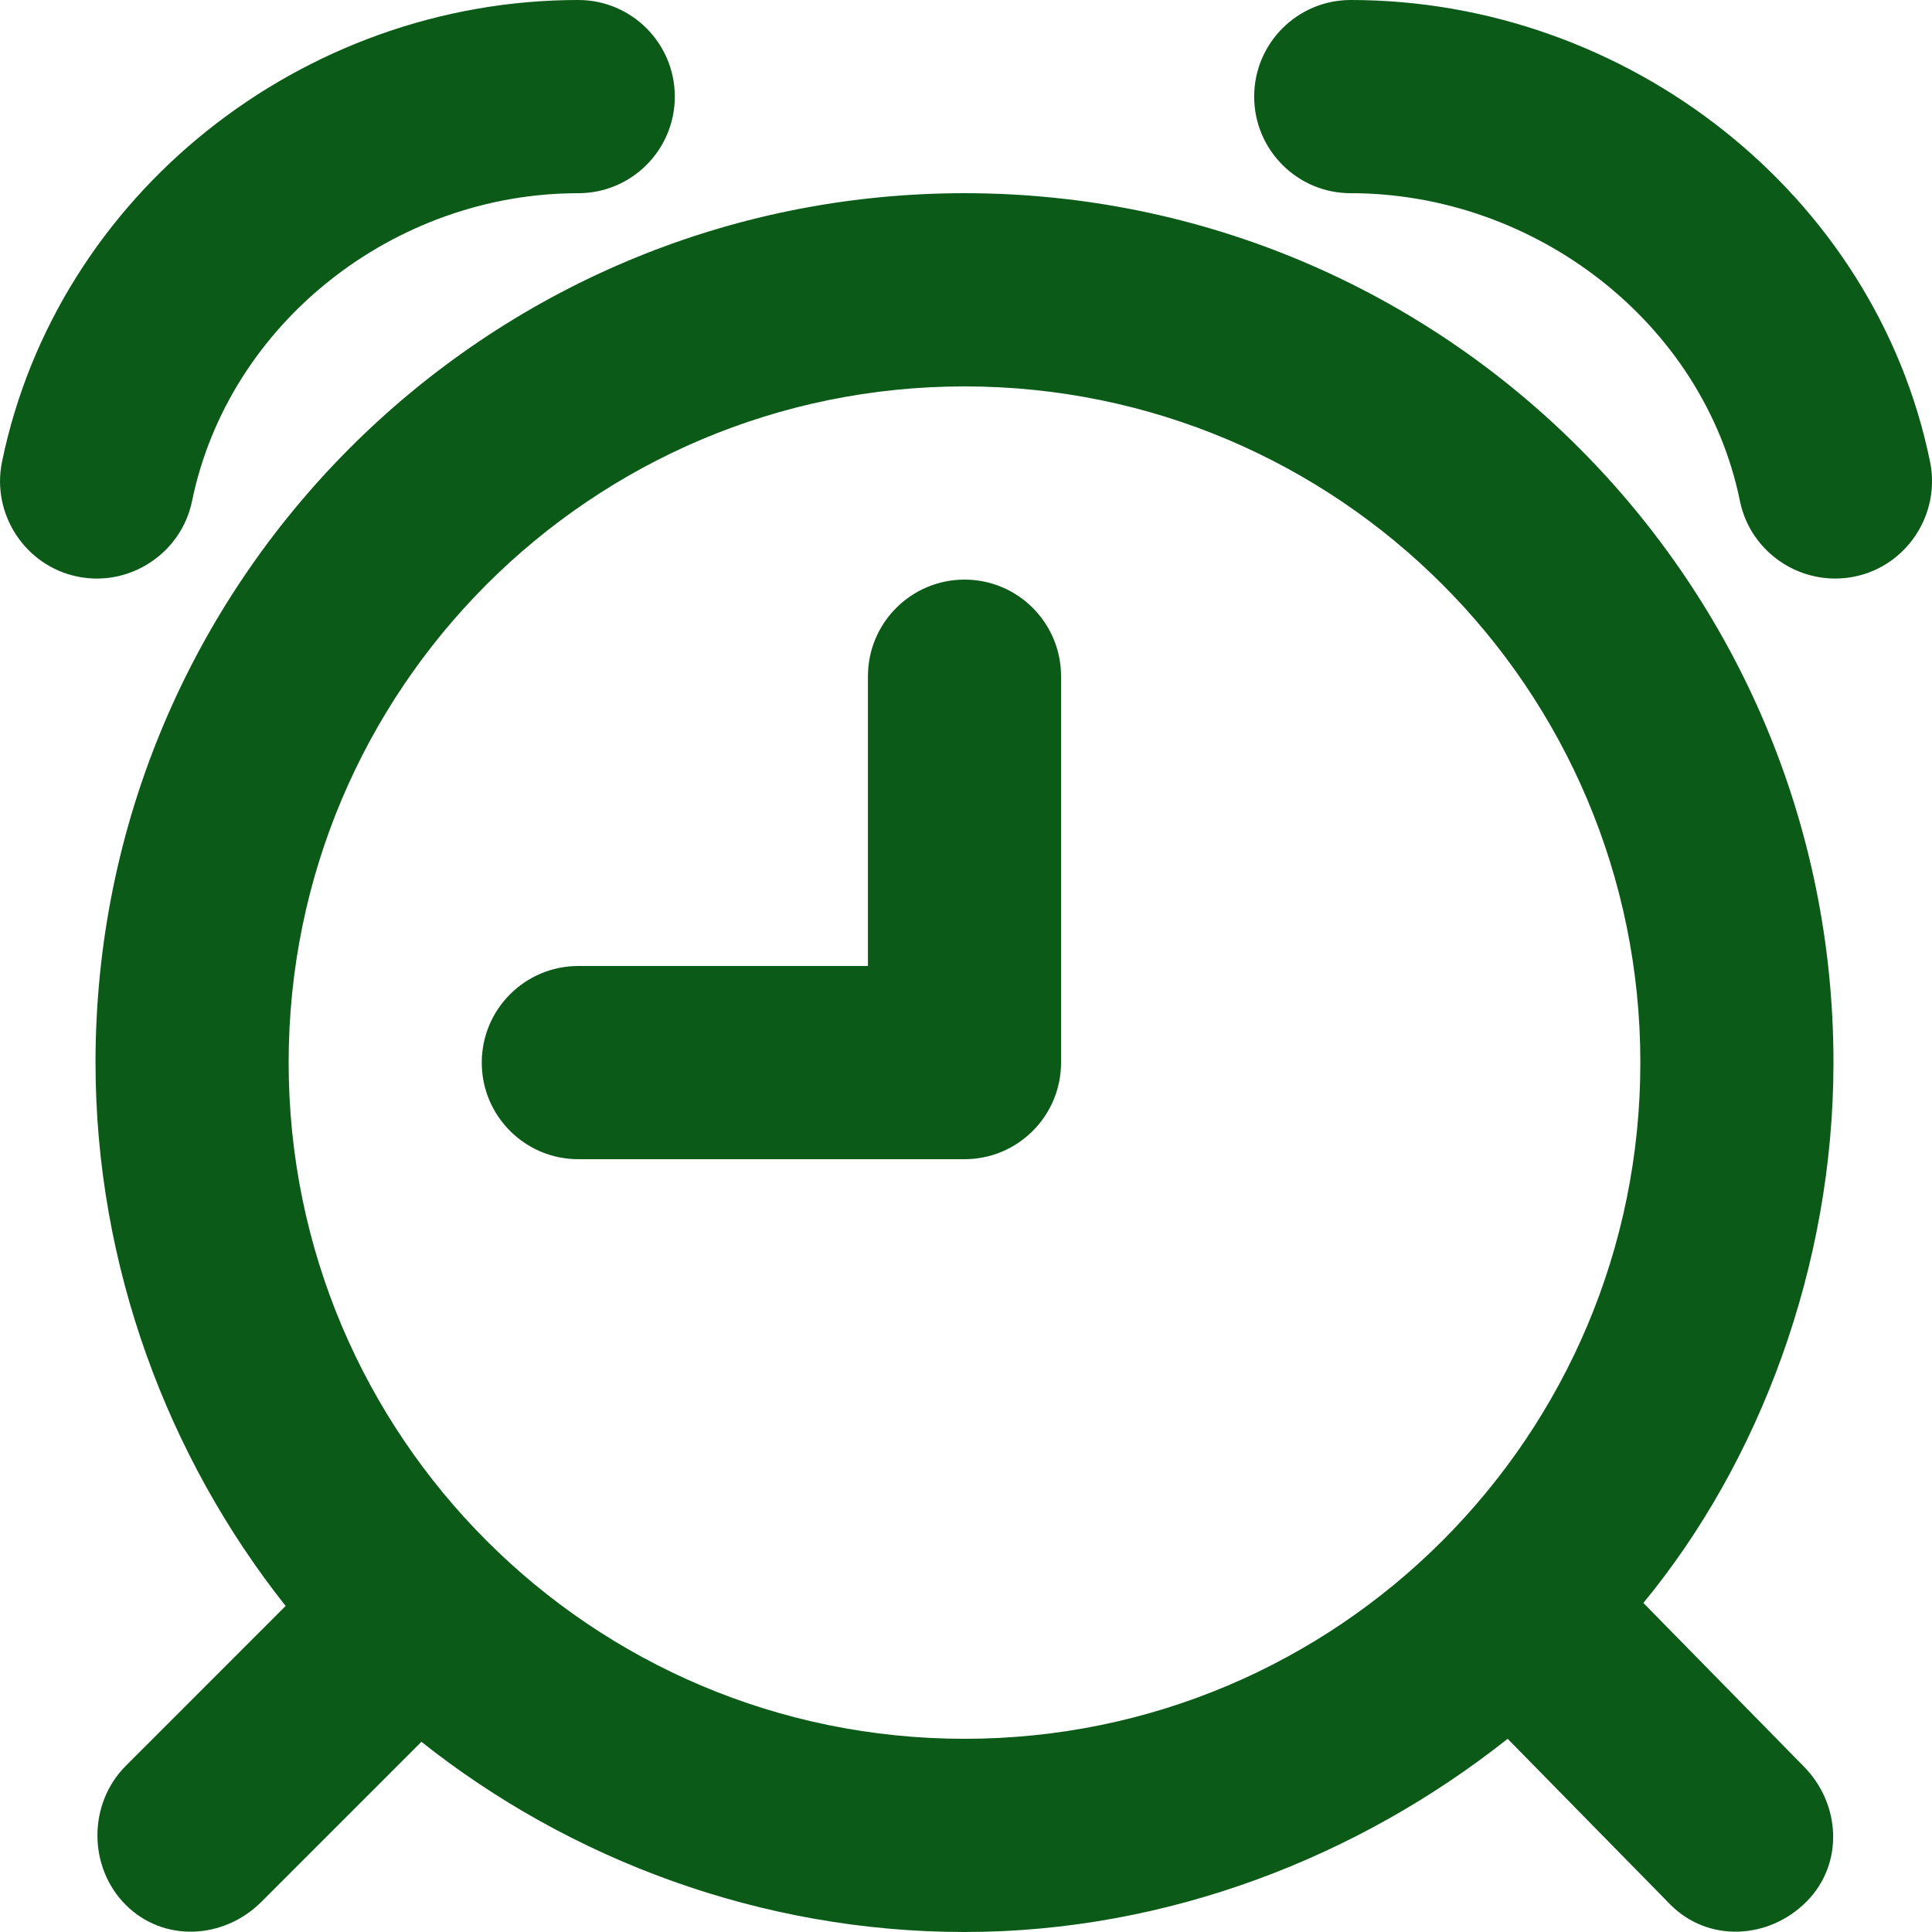 <svg width="25" height="25" viewBox="0 0 25 25" fill="none" xmlns="http://www.w3.org/2000/svg">
<path d="M7.483 0C3.909 0 0.738 2.516 0.026 5.976C-0.113 6.653 0.326 7.322 1.002 7.461C1.678 7.6 2.346 7.16 2.485 6.484C2.959 4.18 5.101 2.5 7.483 2.5C8.173 2.5 8.732 1.94 8.732 1.25C8.732 0.56 8.173 0 7.483 0ZM17.478 0C16.788 0 16.229 0.56 16.229 1.25C16.229 1.94 16.788 2.5 17.478 2.5C19.863 2.5 22.044 4.176 22.515 6.484C22.653 7.161 23.322 7.599 23.998 7.461C24.675 7.323 25.113 6.653 24.975 5.976C24.267 2.51 21.057 0 17.478 0ZM12.481 2.5C6.27 2.5 1.236 7.537 1.236 13.75C1.236 16.388 2.176 18.863 3.696 20.781L1.626 22.852C1.139 23.34 1.139 24.16 1.626 24.648C2.114 25.137 2.895 25.098 3.383 24.609L5.453 22.539C7.37 24.06 9.844 25 12.481 25C15.118 25 17.591 24.021 19.509 22.5L21.617 24.648C22.105 25.137 22.886 25.098 23.374 24.609C23.862 24.121 23.823 23.34 23.335 22.852L21.265 20.742C22.763 18.926 23.725 16.388 23.725 13.75C23.725 7.537 18.691 2.5 12.481 2.5ZM12.481 5C17.311 5 21.226 8.918 21.226 13.75C21.226 18.582 17.311 22.5 12.481 22.5C7.65 22.5 3.735 18.582 3.735 13.75C3.735 8.918 7.65 5 12.481 5ZM12.481 7.5C11.791 7.5 11.231 8.06 11.231 8.75V12.5H7.483C6.793 12.5 6.234 13.06 6.234 13.75C6.234 14.44 6.793 15 7.483 15H12.481C13.171 15 13.73 14.44 13.73 13.75V8.75C13.73 8.06 13.171 7.5 12.481 7.5Z" fill="#0B5A18"/>
</svg>
